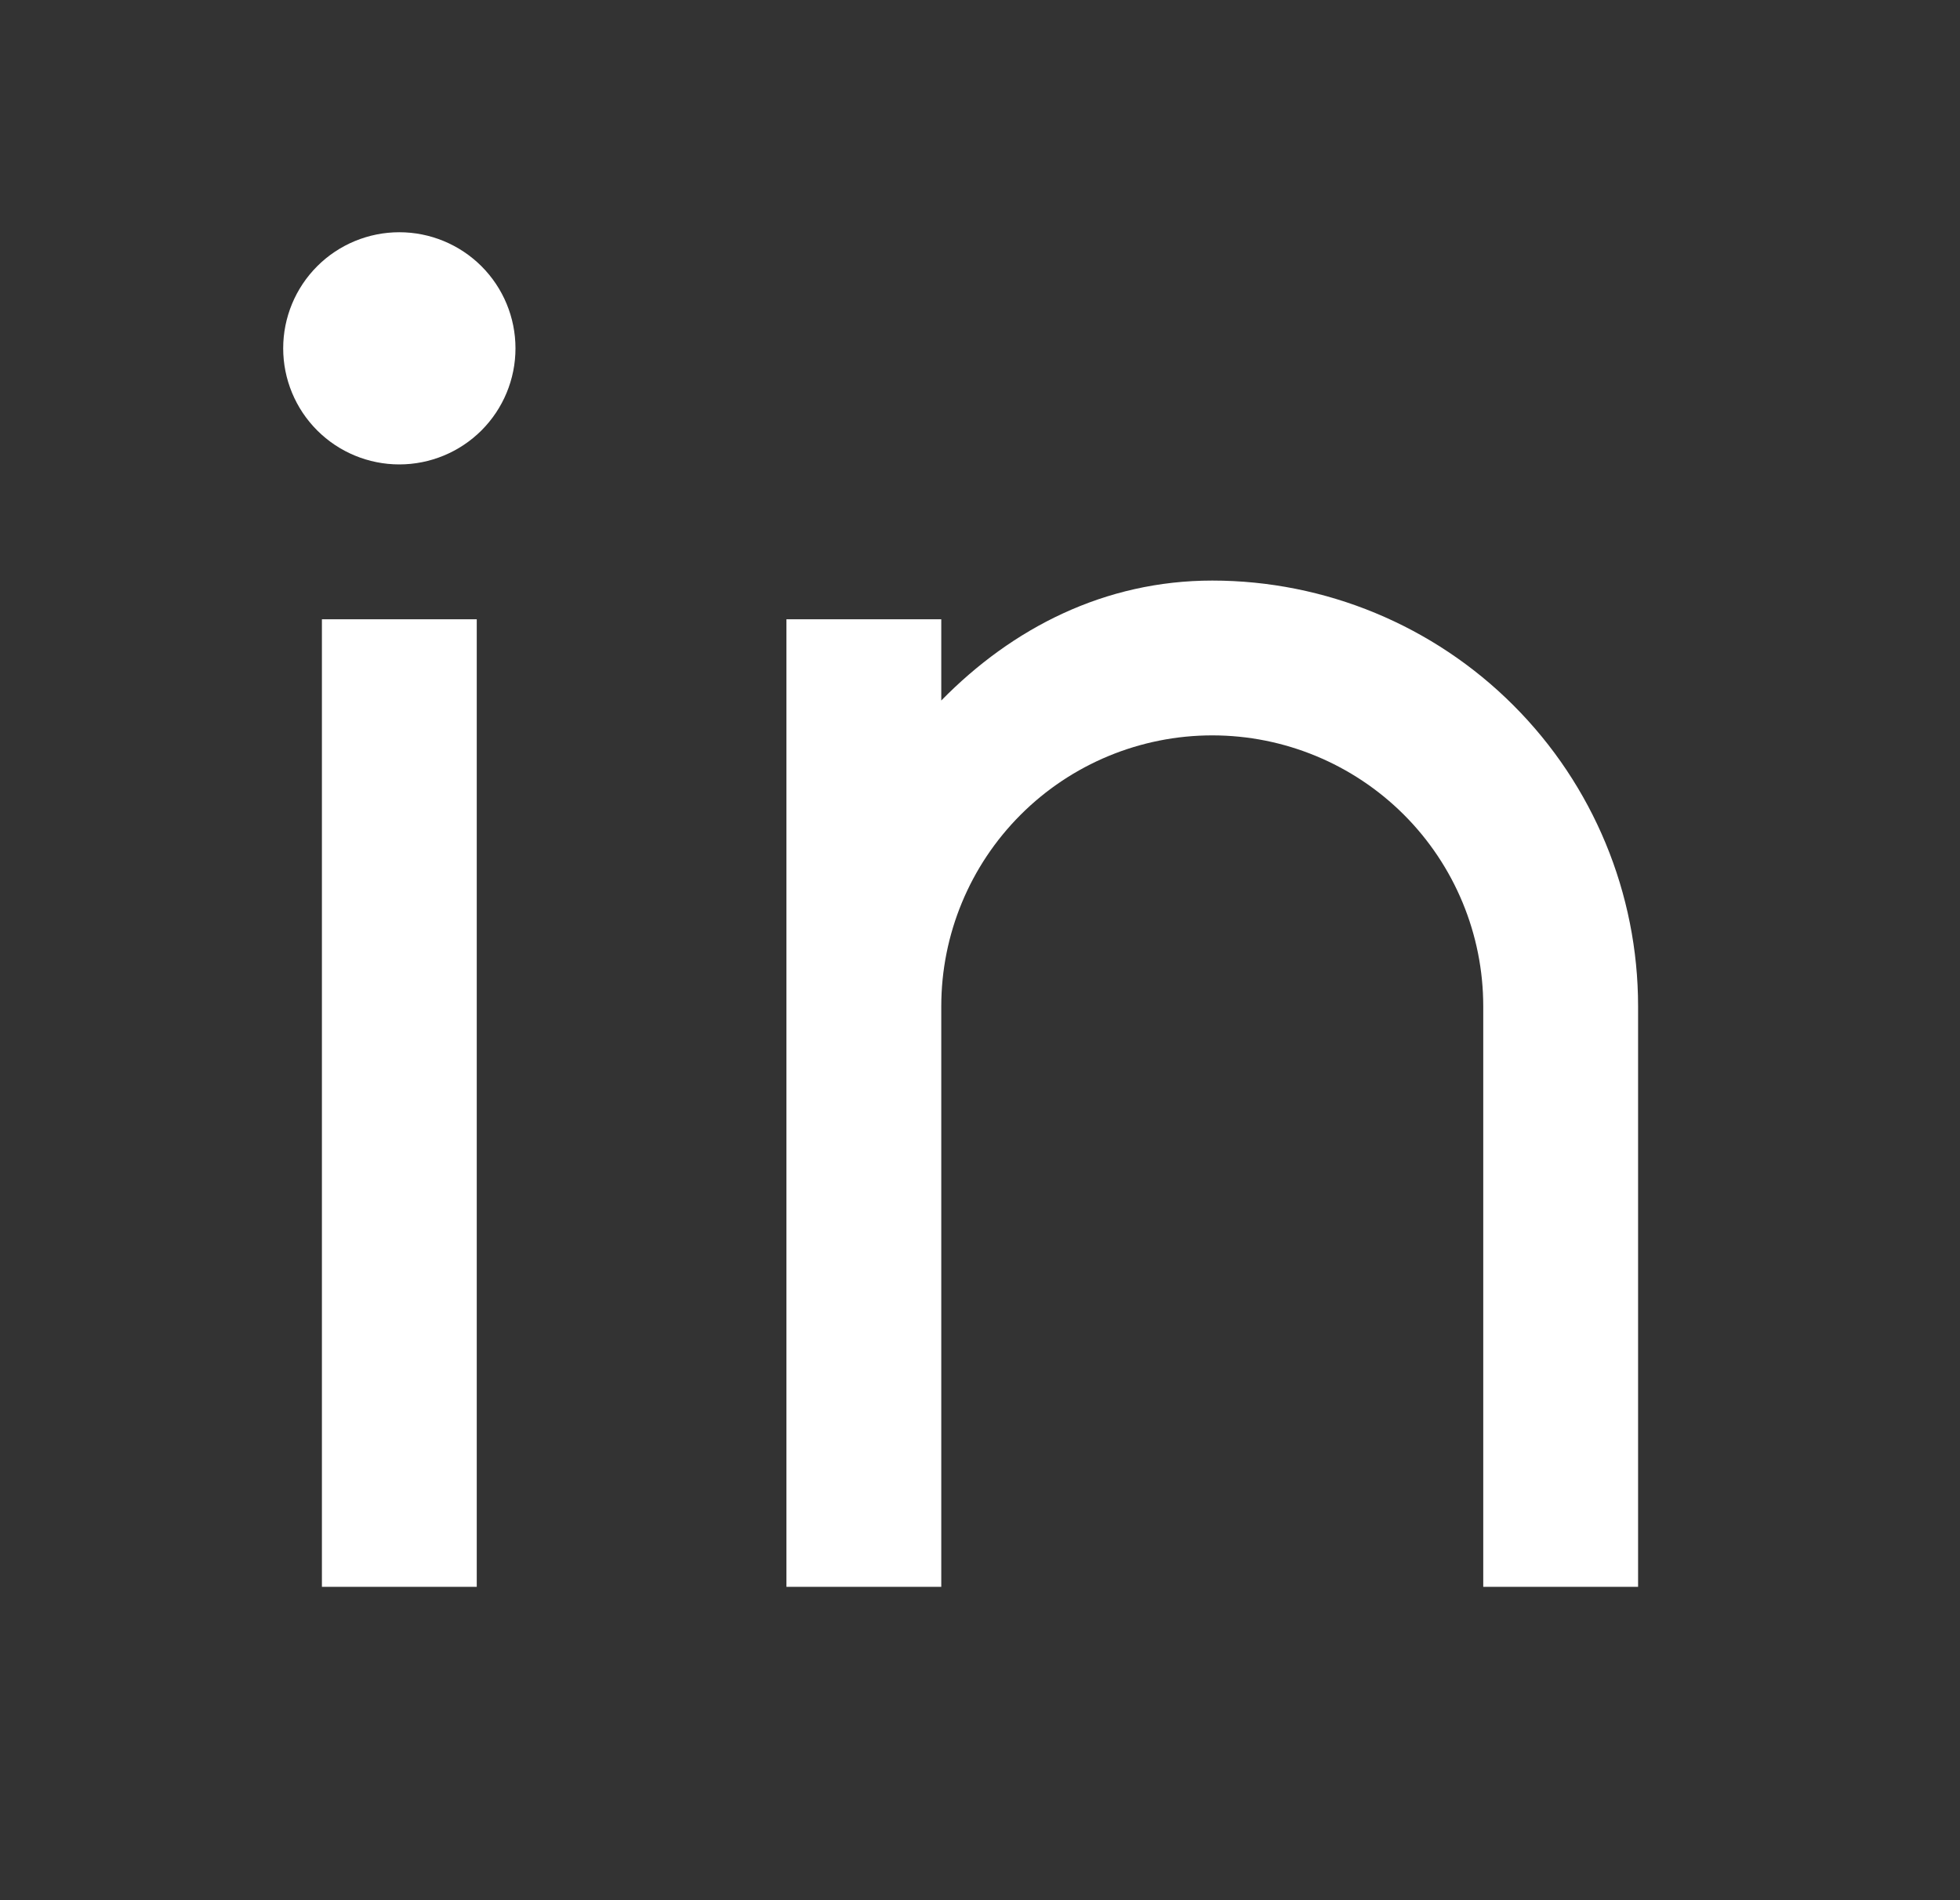 <svg width="33" height="32" viewBox="0 0 33 32" fill="none" xmlns="http://www.w3.org/2000/svg">
<rect x="0" y="0" width="33" height="32" fill="#333333" stroke="none"/>
<path d="M15.848 11.797C17.044 10.576 18.6 9.777 20.411 9.777C22.312 9.777 24.136 10.532 25.48 11.877C26.825 13.221 27.58 15.045 27.58 16.946V26.723H24.973V16.946C24.973 15.736 24.493 14.576 23.637 13.72C22.781 12.865 21.621 12.384 20.411 12.384C19.201 12.384 18.04 12.865 17.185 13.72C16.329 14.576 15.848 15.736 15.848 16.946V26.723H13.241V10.429H15.848V11.797ZM6.723 7.821C6.205 7.821 5.707 7.615 5.341 7.249C4.974 6.882 4.768 6.385 4.768 5.866C4.768 5.347 4.974 4.85 5.341 4.483C5.707 4.117 6.205 3.911 6.723 3.911C7.242 3.911 7.739 4.117 8.106 4.483C8.473 4.85 8.679 5.347 8.679 5.866C8.679 6.385 8.473 6.882 8.106 7.249C7.739 7.615 7.242 7.821 6.723 7.821ZM5.42 10.429H8.027V26.723H5.42V10.429Z" fill="white"/>
</svg>
